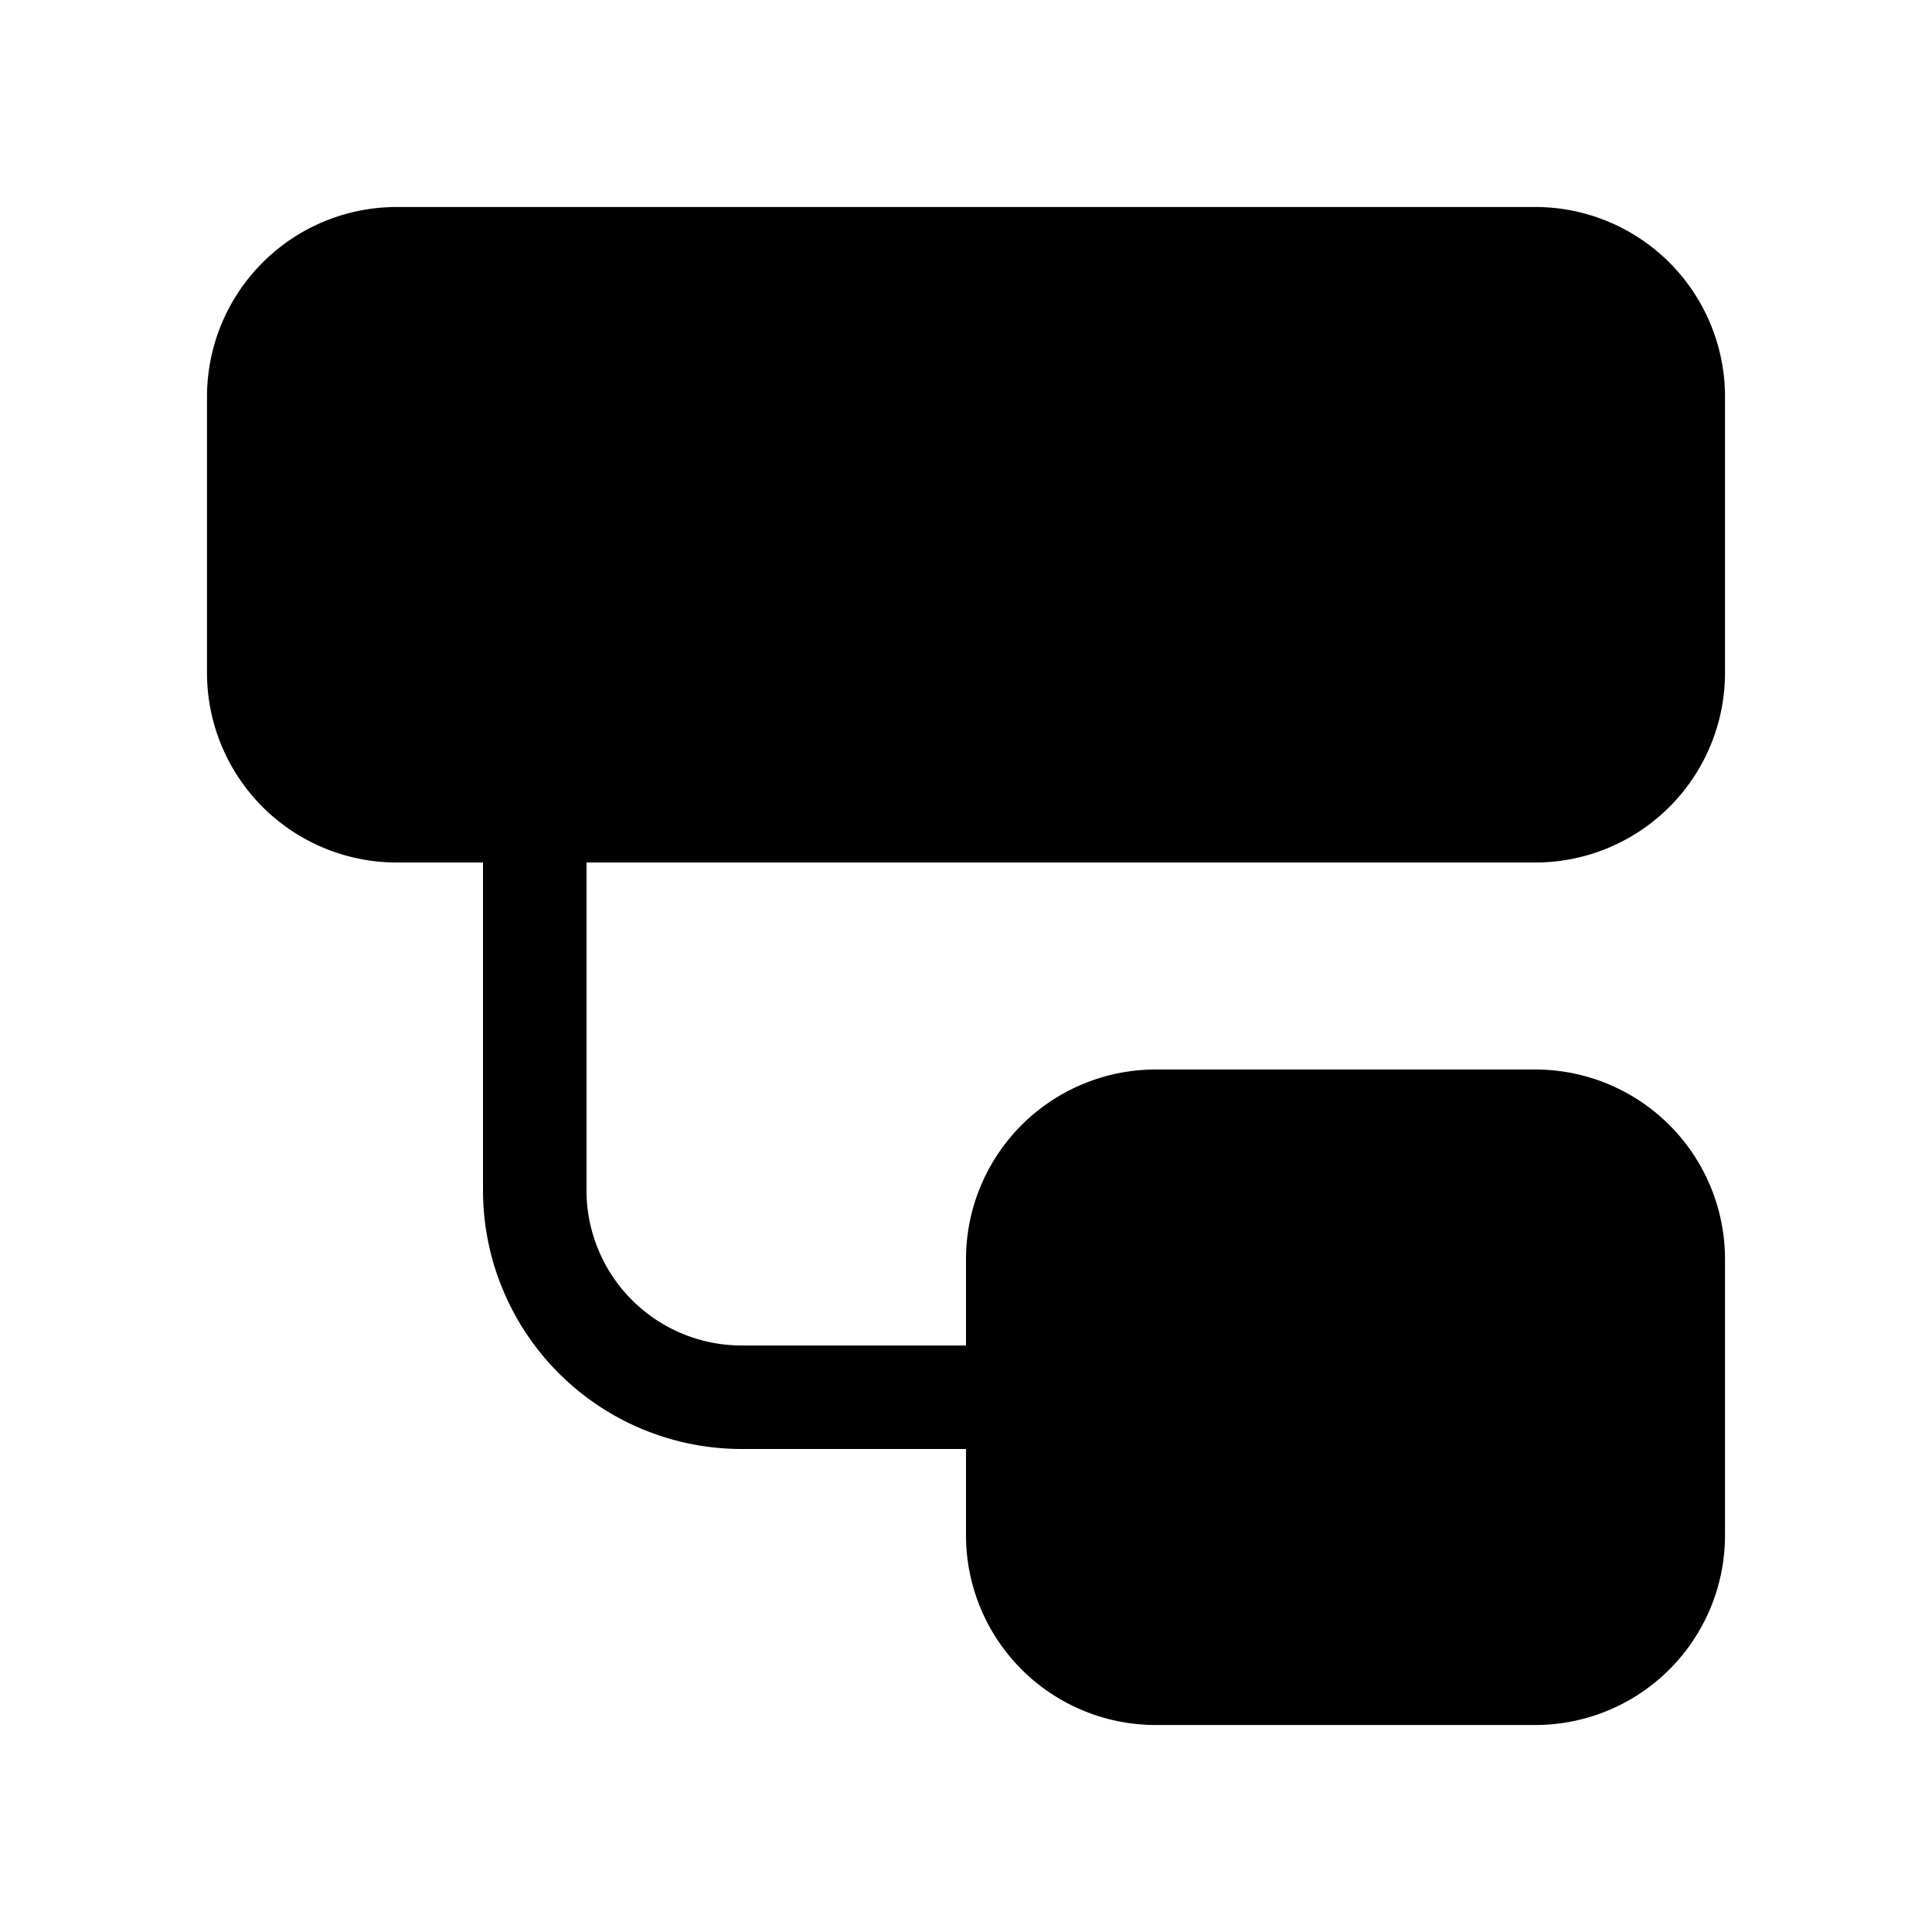 <svg xmlns="http://www.w3.org/2000/svg" width="3em" height="3em" viewBox="0 0 28 28"><path fill="currentColor" d="M3 5.75A2.75 2.75 0 0 1 5.75 3h16.5A2.75 2.75 0 0 1 25 5.75v4a2.75 2.75 0 0 1-2.75 2.75H8.5v4.75a2.25 2.25 0 0 0 2.25 2.25H14v-1.25a2.75 2.75 0 0 1 2.75-2.75h5.5A2.75 2.75 0 0 1 25 18.25v4A2.75 2.75 0 0 1 22.25 25h-5.5A2.75 2.75 0 0 1 14 22.25V21h-3.25A3.75 3.75 0 0 1 7 17.25V12.5H5.75A2.75 2.75 0 0 1 3 9.75z"/></svg>